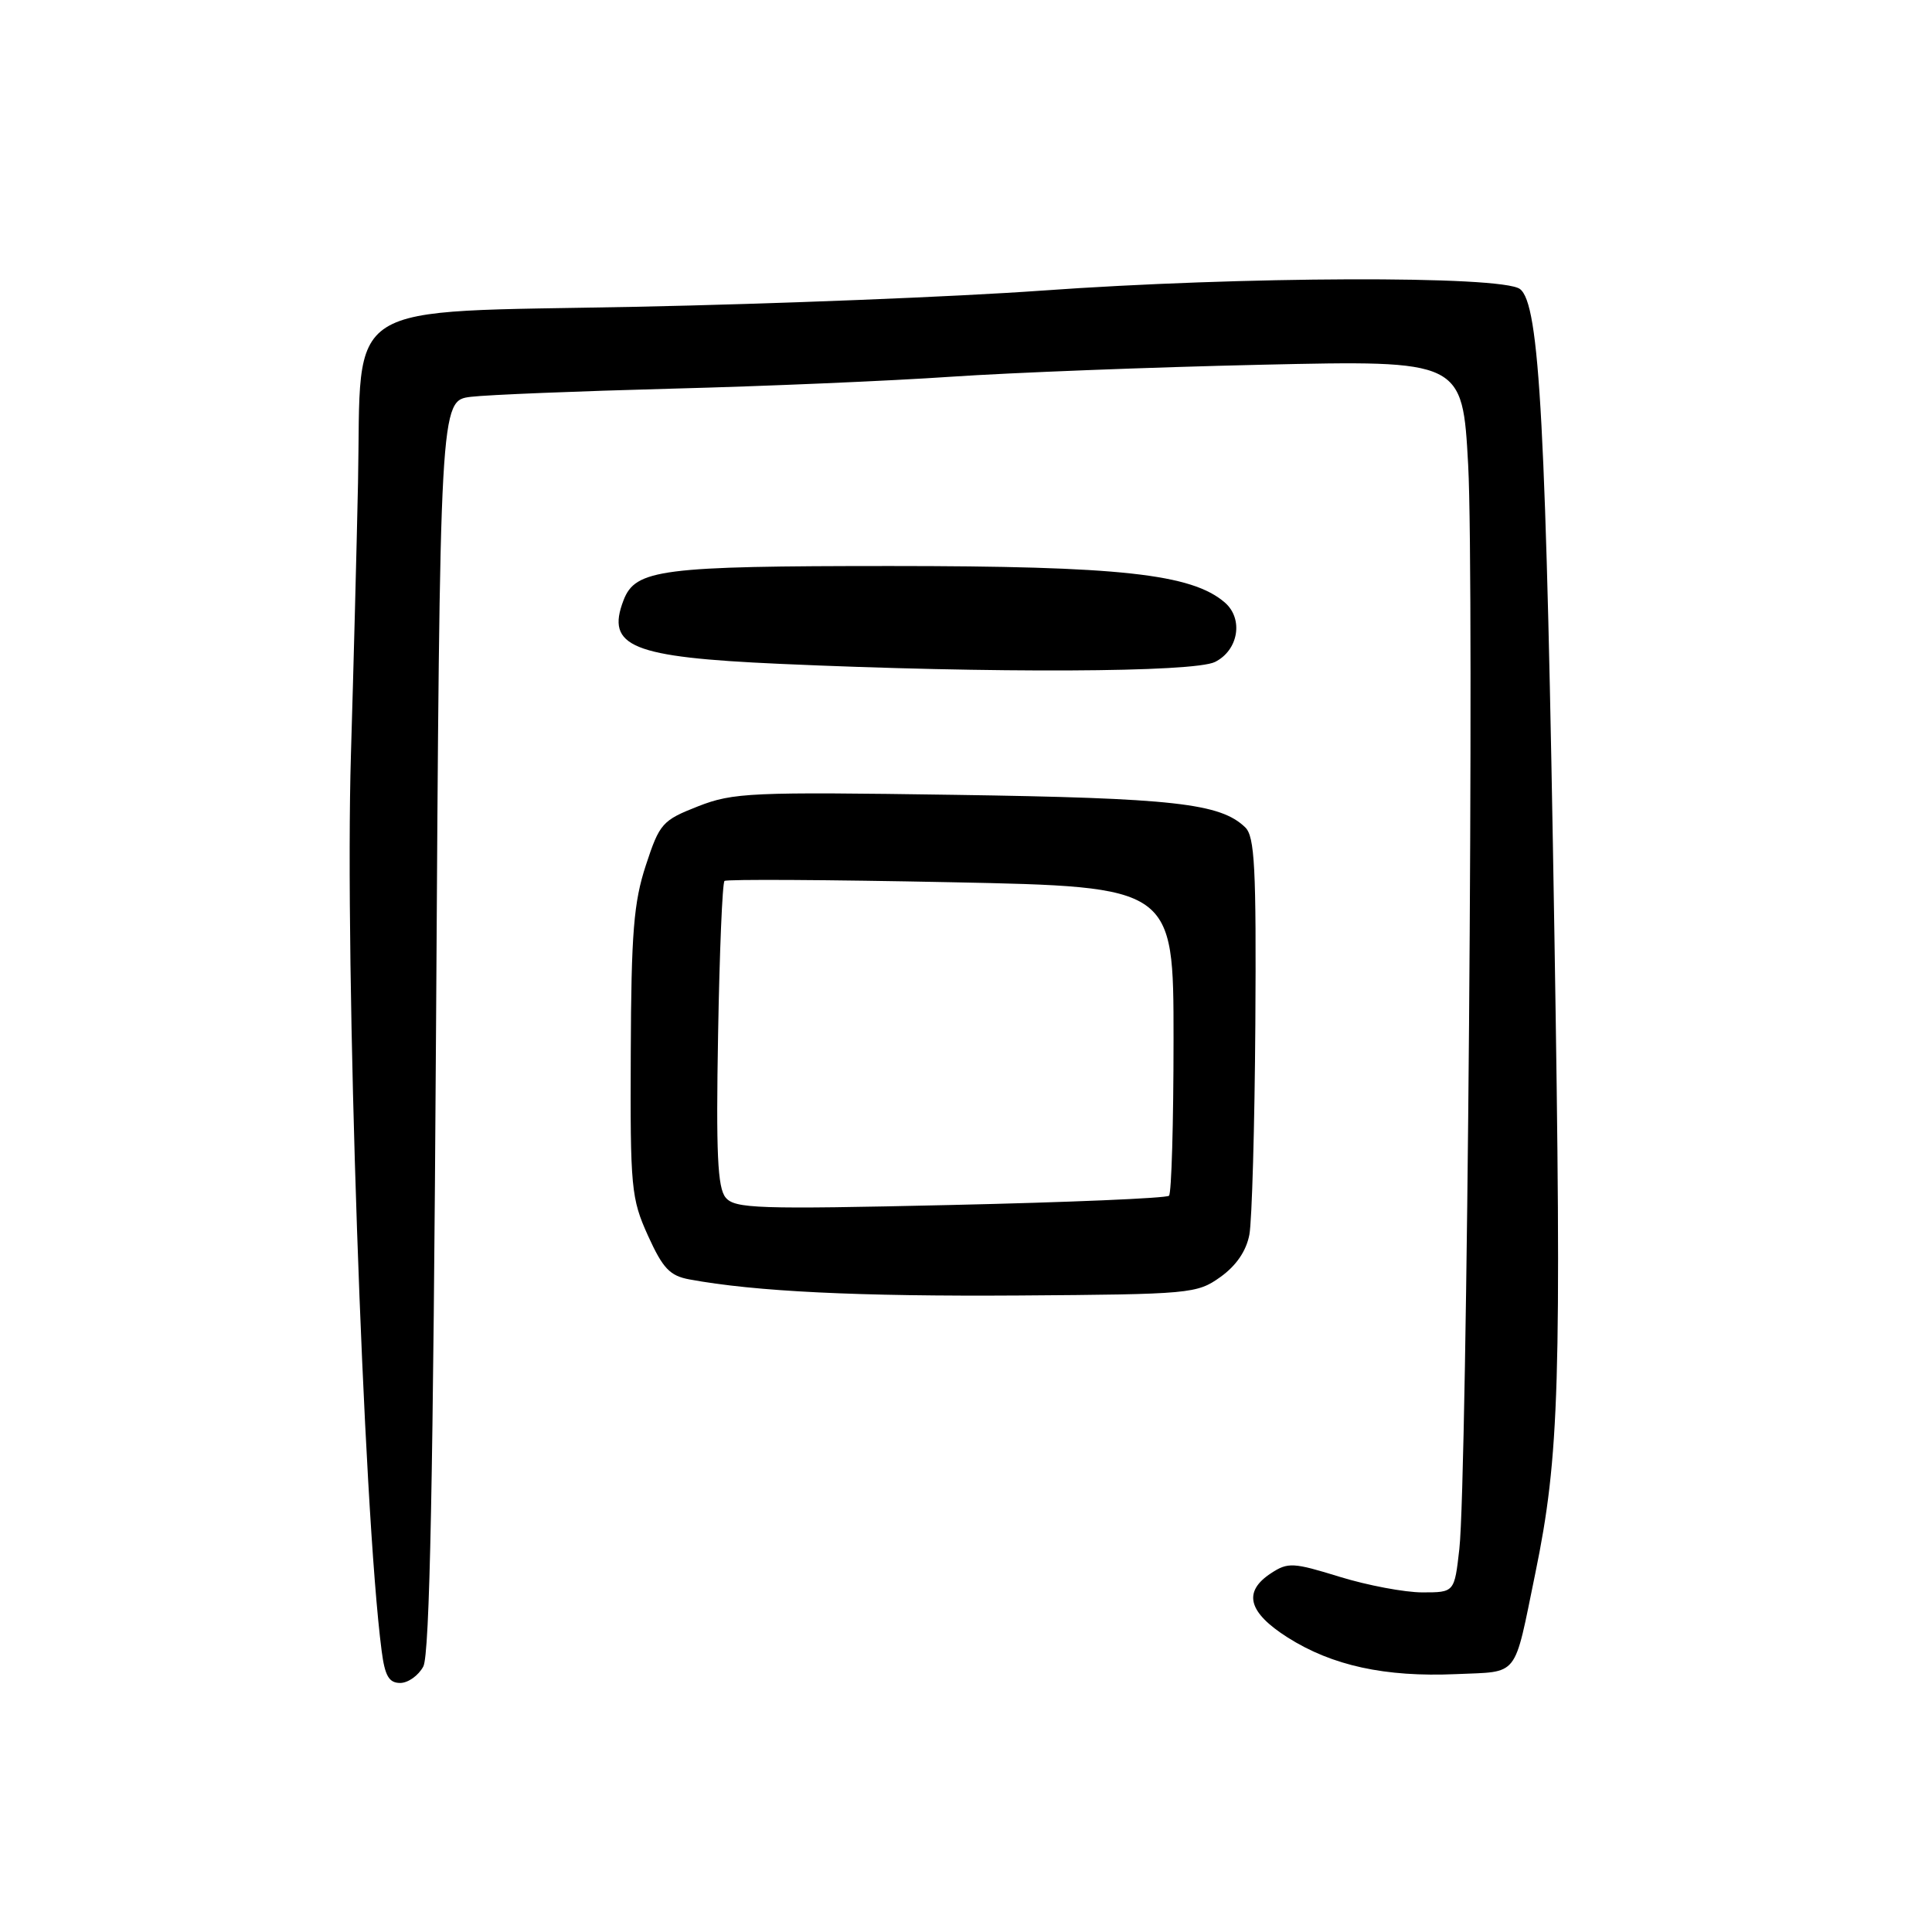 <?xml version="1.0" encoding="UTF-8" standalone="no"?>
<!DOCTYPE svg PUBLIC "-//W3C//DTD SVG 1.1//EN" "http://www.w3.org/Graphics/SVG/1.1/DTD/svg11.dtd" >
<svg xmlns="http://www.w3.org/2000/svg" xmlns:xlink="http://www.w3.org/1999/xlink" version="1.1" viewBox="0 0 256 256">
 <g >
 <path fill="currentColor"
d=" M 56.09 220.82 C 56.94 219.24 57.40 196.05 57.78 135.86 C 58.29 53.08 58.29 53.08 62.40 52.58 C 64.65 52.31 76.62 51.83 89.00 51.50 C 101.38 51.18 118.03 50.47 126.00 49.92 C 133.97 49.38 152.49 48.66 167.14 48.33 C 193.78 47.73 193.78 47.73 194.54 61.61 C 195.37 76.98 194.41 196.13 193.37 205.25 C 192.72 211.00 192.72 211.00 188.47 211.00 C 186.13 211.00 181.20 210.07 177.53 208.94 C 171.35 207.03 170.66 206.99 168.42 208.46 C 164.66 210.92 165.37 213.64 170.63 216.98 C 176.52 220.71 183.53 222.24 192.93 221.83 C 201.39 221.45 200.54 222.53 203.43 208.50 C 206.64 192.90 206.93 183.26 205.97 124.00 C 204.87 56.11 204.02 40.22 201.39 38.29 C 198.93 36.49 164.49 36.61 138.00 38.51 C 126.72 39.32 102.55 40.28 84.29 40.65 C 44.64 41.45 47.93 39.37 47.44 63.92 C 47.26 72.49 46.84 88.72 46.50 100.00 C 45.66 127.99 48.13 200.04 50.57 218.75 C 51.00 222.07 51.54 223.00 53.03 223.00 C 54.07 223.00 55.45 222.02 56.09 220.82 Z  M 161.71 169.21 C 163.81 167.71 165.14 165.76 165.55 163.59 C 165.89 161.76 166.25 149.20 166.34 135.67 C 166.47 114.97 166.26 110.85 165.00 109.63 C 161.71 106.44 155.52 105.75 126.50 105.32 C 99.51 104.92 97.15 105.02 92.50 106.84 C 87.76 108.70 87.40 109.10 85.58 114.65 C 83.97 119.55 83.64 123.59 83.58 139.50 C 83.50 157.42 83.63 158.80 85.86 163.73 C 87.83 168.07 88.75 169.05 91.36 169.53 C 100.05 171.14 113.72 171.80 135.00 171.66 C 157.77 171.50 158.60 171.43 161.71 169.21 Z  M 161.00 87.71 C 164.11 86.15 164.79 82.00 162.30 79.84 C 157.91 76.04 148.38 75.00 117.99 75.00 C 87.56 75.00 84.20 75.43 82.62 79.54 C 80.26 85.69 83.66 87.08 103.25 87.96 C 131.53 89.23 158.21 89.11 161.00 87.71 Z  M 96.15 158.68 C 95.08 157.39 94.87 152.81 95.15 137.10 C 95.34 126.14 95.72 116.97 96.00 116.73 C 96.28 116.49 109.78 116.57 126.00 116.90 C 155.50 117.50 155.50 117.50 155.50 137.67 C 155.50 148.76 155.23 158.11 154.90 158.44 C 154.57 158.77 141.52 159.32 125.90 159.67 C 100.36 160.25 97.36 160.15 96.15 158.68 Z "/>
</g>
</svg>
